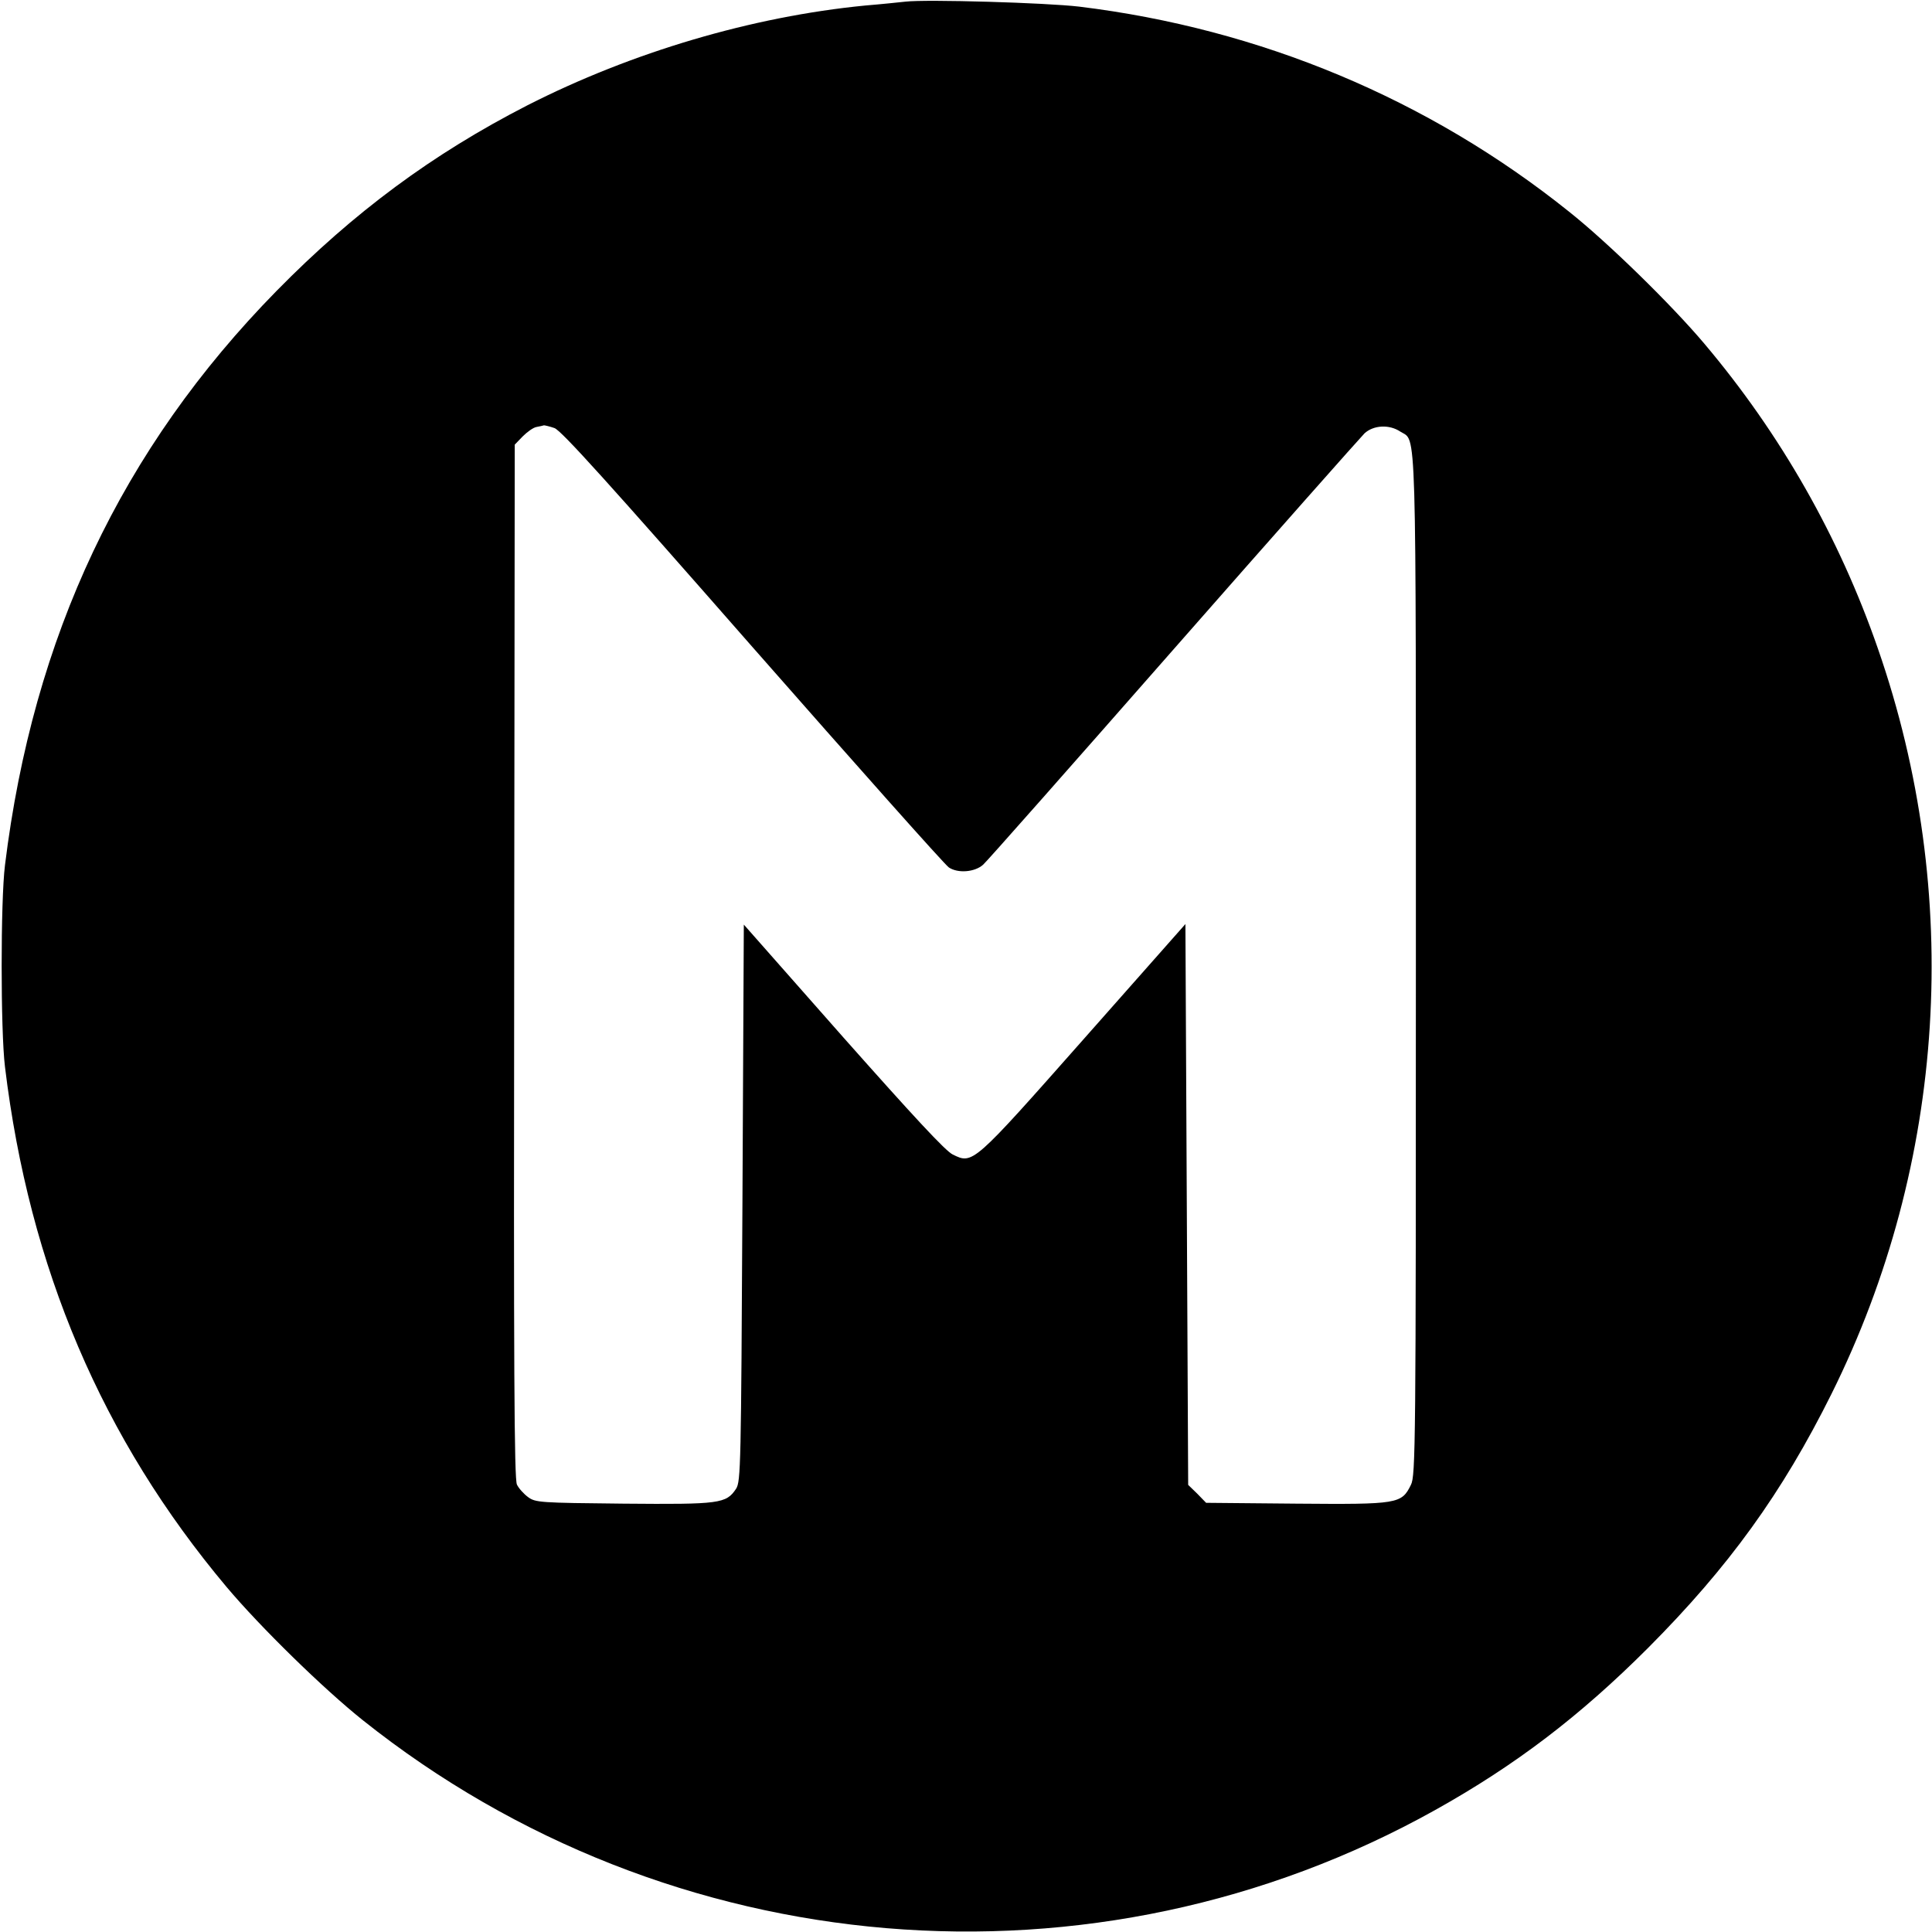 <?xml version="1.0" standalone="no"?>
<!DOCTYPE svg PUBLIC "-//W3C//DTD SVG 20010904//EN"
 "http://www.w3.org/TR/2001/REC-SVG-20010904/DTD/svg10.dtd">
<svg version="1.0" xmlns="http://www.w3.org/2000/svg"
 width="700pt" height="700pt" viewBox="0 0 700 700"
 preserveAspectRatio="xMidYMid meet">
<g transform="translate(0,700) scale(0.1,-0.1)"
fill="#000000" stroke="none">
<path d="M3280 6994 c-19 -2 -84 -9 -145 -14 -410 -40 -846 -169 -1225 -362
-343 -176 -628 -387 -908 -672 -561 -572 -882 -1251 -984 -2081 -16 -129 -16
-599 0 -730 88 -729 352 -1348 803 -1885 122 -145 351 -369 494 -483 1112
-886 2651 -1014 3885 -325 292 163 525 341 771 587 292 293 486 561 665 921
416 837 477 1812 168 2700 -140 404 -352 777 -629 1105 -119 141 -349 366
-490 478 -509 408 -1119 663 -1775 743 -118 14 -554 27 -630 18z m-1271 -1545
c25 -9 198 -201 717 -793 377 -429 697 -789 712 -799 33 -22 94 -17 124 10 12
10 321 360 688 778 367 418 680 771 694 785 33 30 90 33 130 6 59 -38 56 80
56 -1933 0 -1739 -1 -1850 -18 -1883 -34 -69 -46 -71 -414 -68 l-328 3 -32 33
-33 32 -5 1016 -5 1016 -367 -415 c-404 -457 -403 -456 -476 -420 -26 12 -145
141 -397 425 l-360 408 -5 -1008 c-5 -955 -6 -1009 -23 -1036 -36 -54 -58 -57
-407 -54 -305 3 -320 4 -347 24 -15 11 -34 32 -40 45 -10 19 -12 423 -10 1896
l2 1872 29 30 c16 16 38 32 50 34 11 2 24 5 27 6 3 0 21 -4 38 -10z"/>
</g>
</svg>
